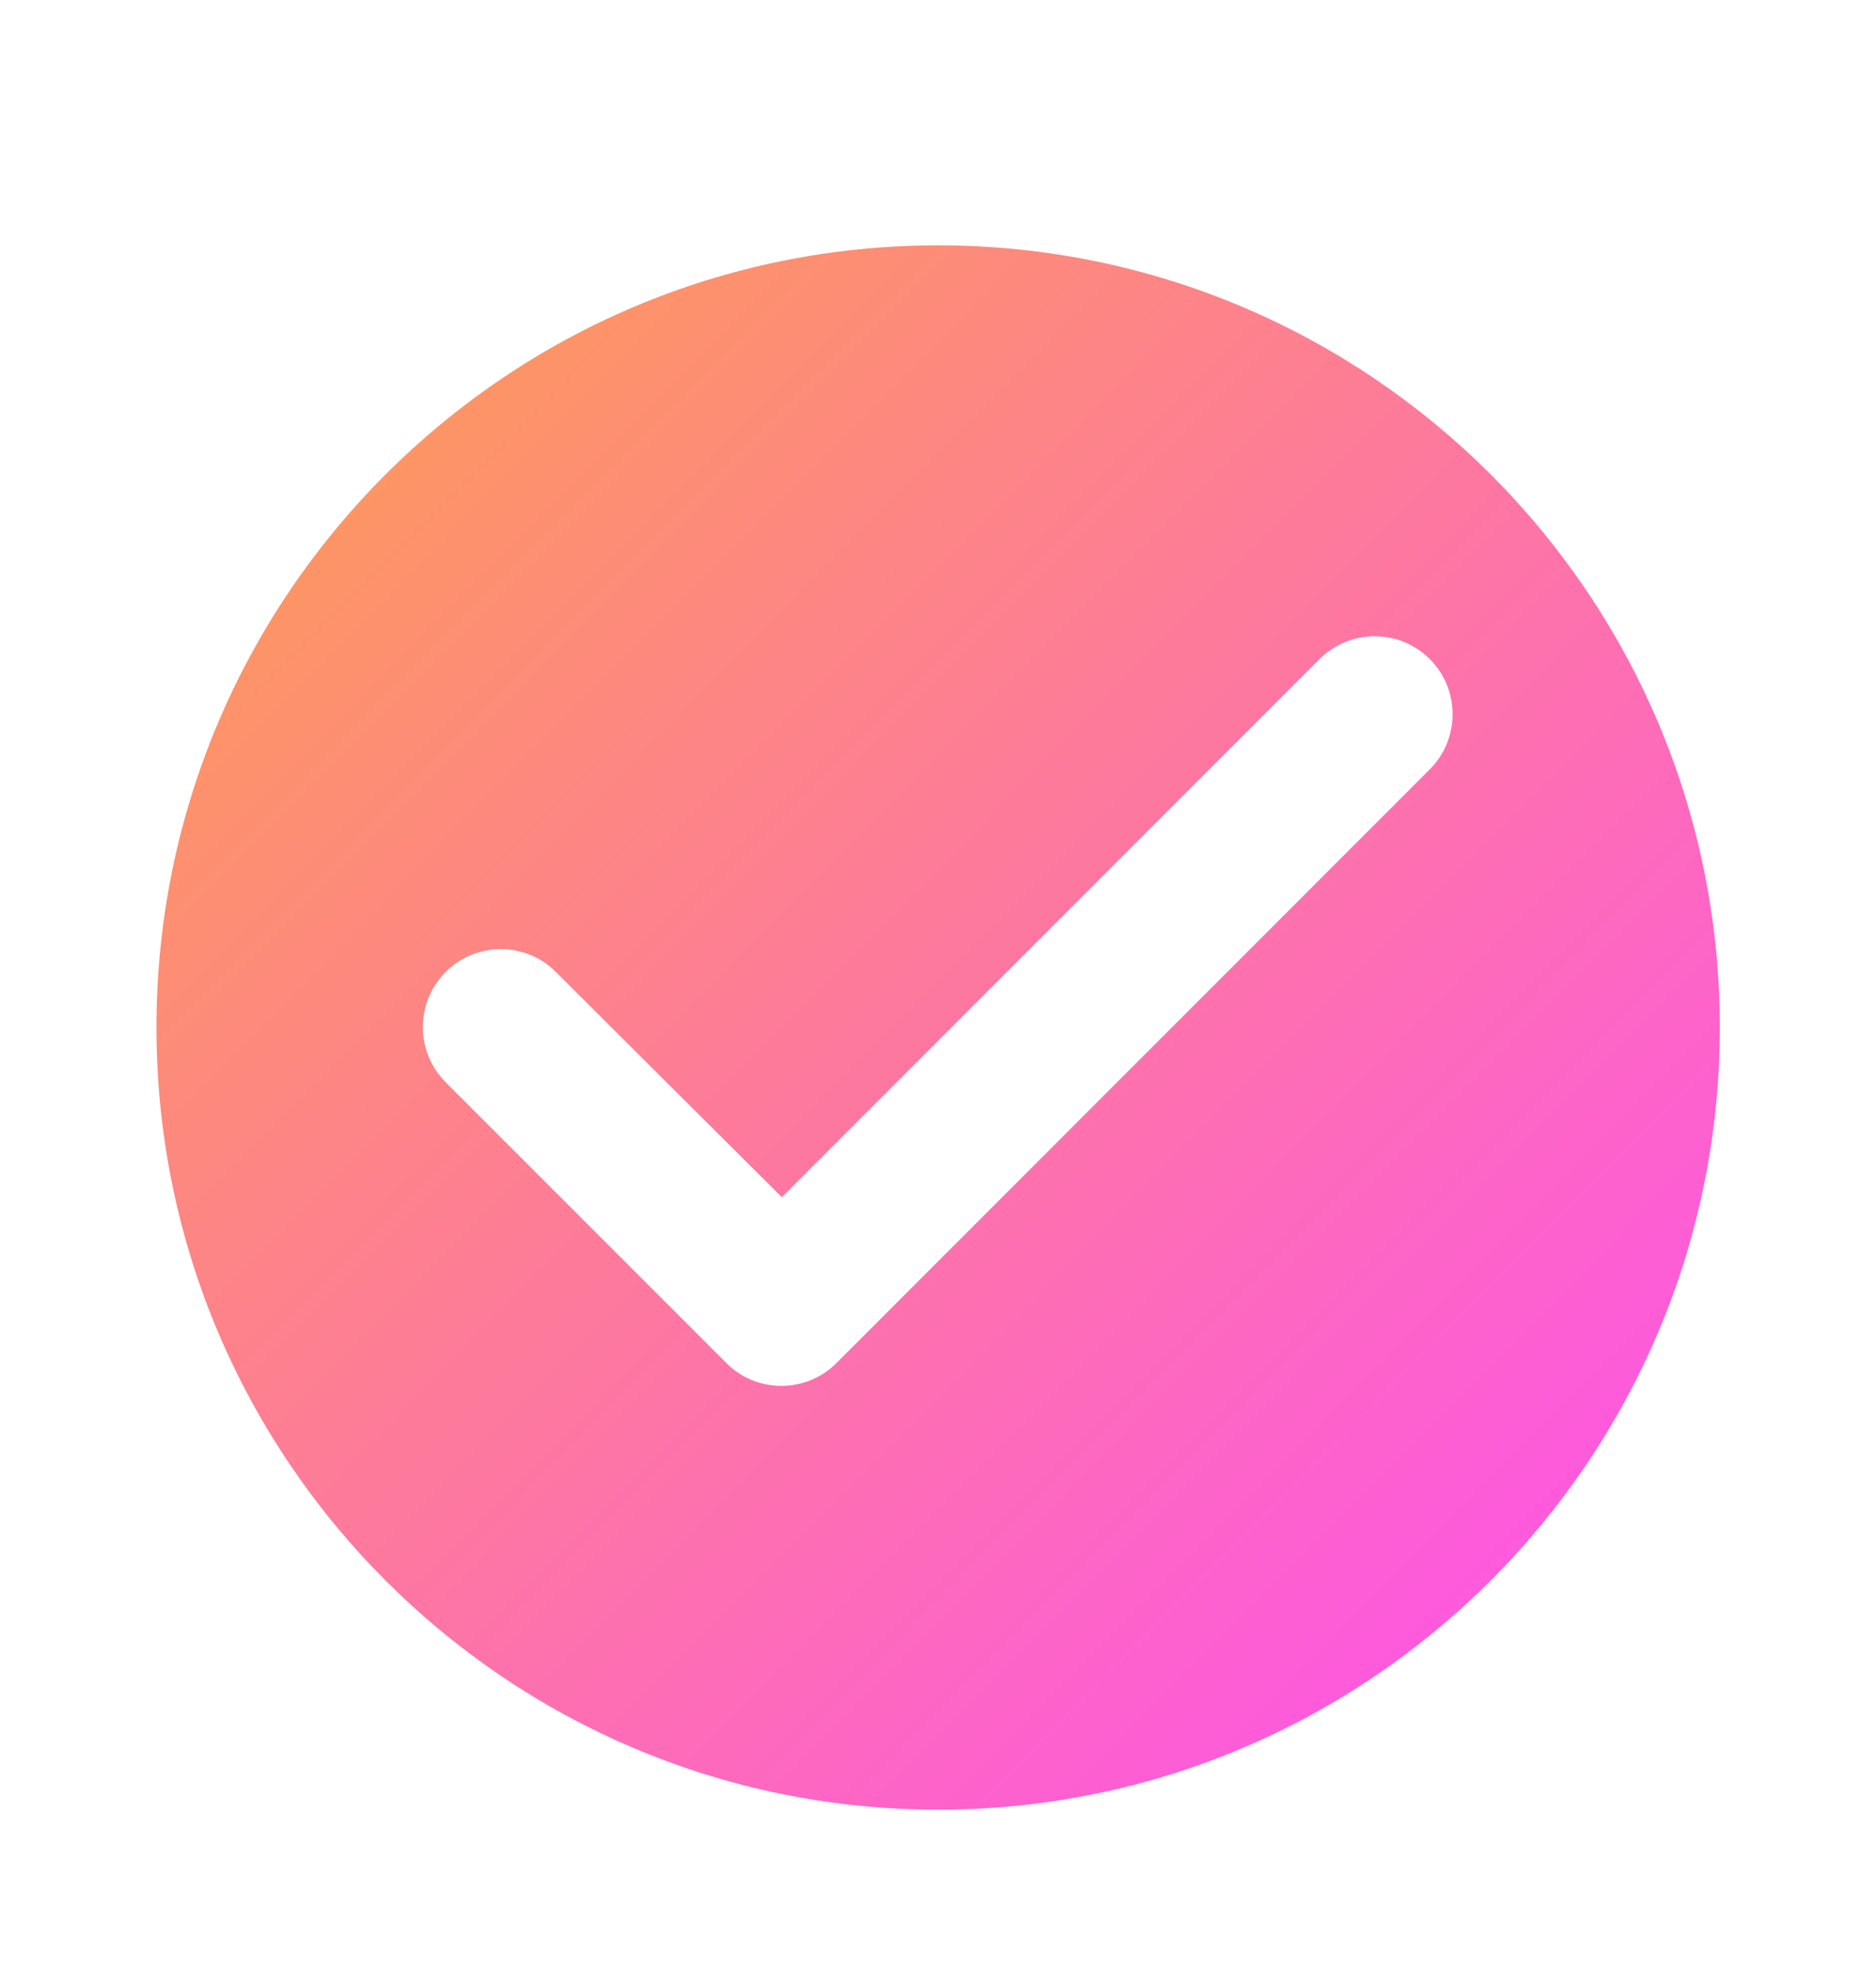 <svg width="20" height="21" viewBox="0 0 20 21" fill="none" xmlns="http://www.w3.org/2000/svg">
<path d="M10.001 2.614C5.401 2.614 1.668 6.347 1.668 10.947C1.668 15.547 5.401 19.281 10.001 19.281C14.601 19.281 18.335 15.547 18.335 10.947C18.335 6.347 14.601 2.614 10.001 2.614ZM7.743 14.522L4.751 11.531C4.674 11.453 4.613 11.362 4.571 11.261C4.529 11.16 4.508 11.052 4.508 10.943C4.508 10.834 4.529 10.726 4.571 10.625C4.613 10.524 4.674 10.433 4.751 10.356C4.828 10.278 4.92 10.217 5.021 10.175C5.122 10.134 5.23 10.112 5.339 10.112C5.448 10.112 5.556 10.134 5.657 10.175C5.758 10.217 5.849 10.278 5.926 10.356L8.335 12.756L14.068 7.022C14.224 6.866 14.435 6.779 14.655 6.779C14.876 6.779 15.087 6.866 15.243 7.022C15.399 7.178 15.486 7.389 15.486 7.61C15.486 7.83 15.399 8.041 15.243 8.197L8.918 14.522C8.841 14.6 8.749 14.661 8.648 14.703C8.548 14.744 8.44 14.766 8.33 14.766C8.221 14.766 8.113 14.744 8.012 14.703C7.912 14.661 7.82 14.6 7.743 14.522Z" fill="url(#paint0_linear)"/>
<defs>
<linearGradient id="paint0_linear" x1="18.537" y1="19.281" x2="1.668" y2="2.614" gradientUnits="userSpaceOnUse">
<stop stop-color="#FD4DF6"/>
<stop offset="1" stop-color="#FDA14D"/>
</linearGradient>
</defs>
</svg>
